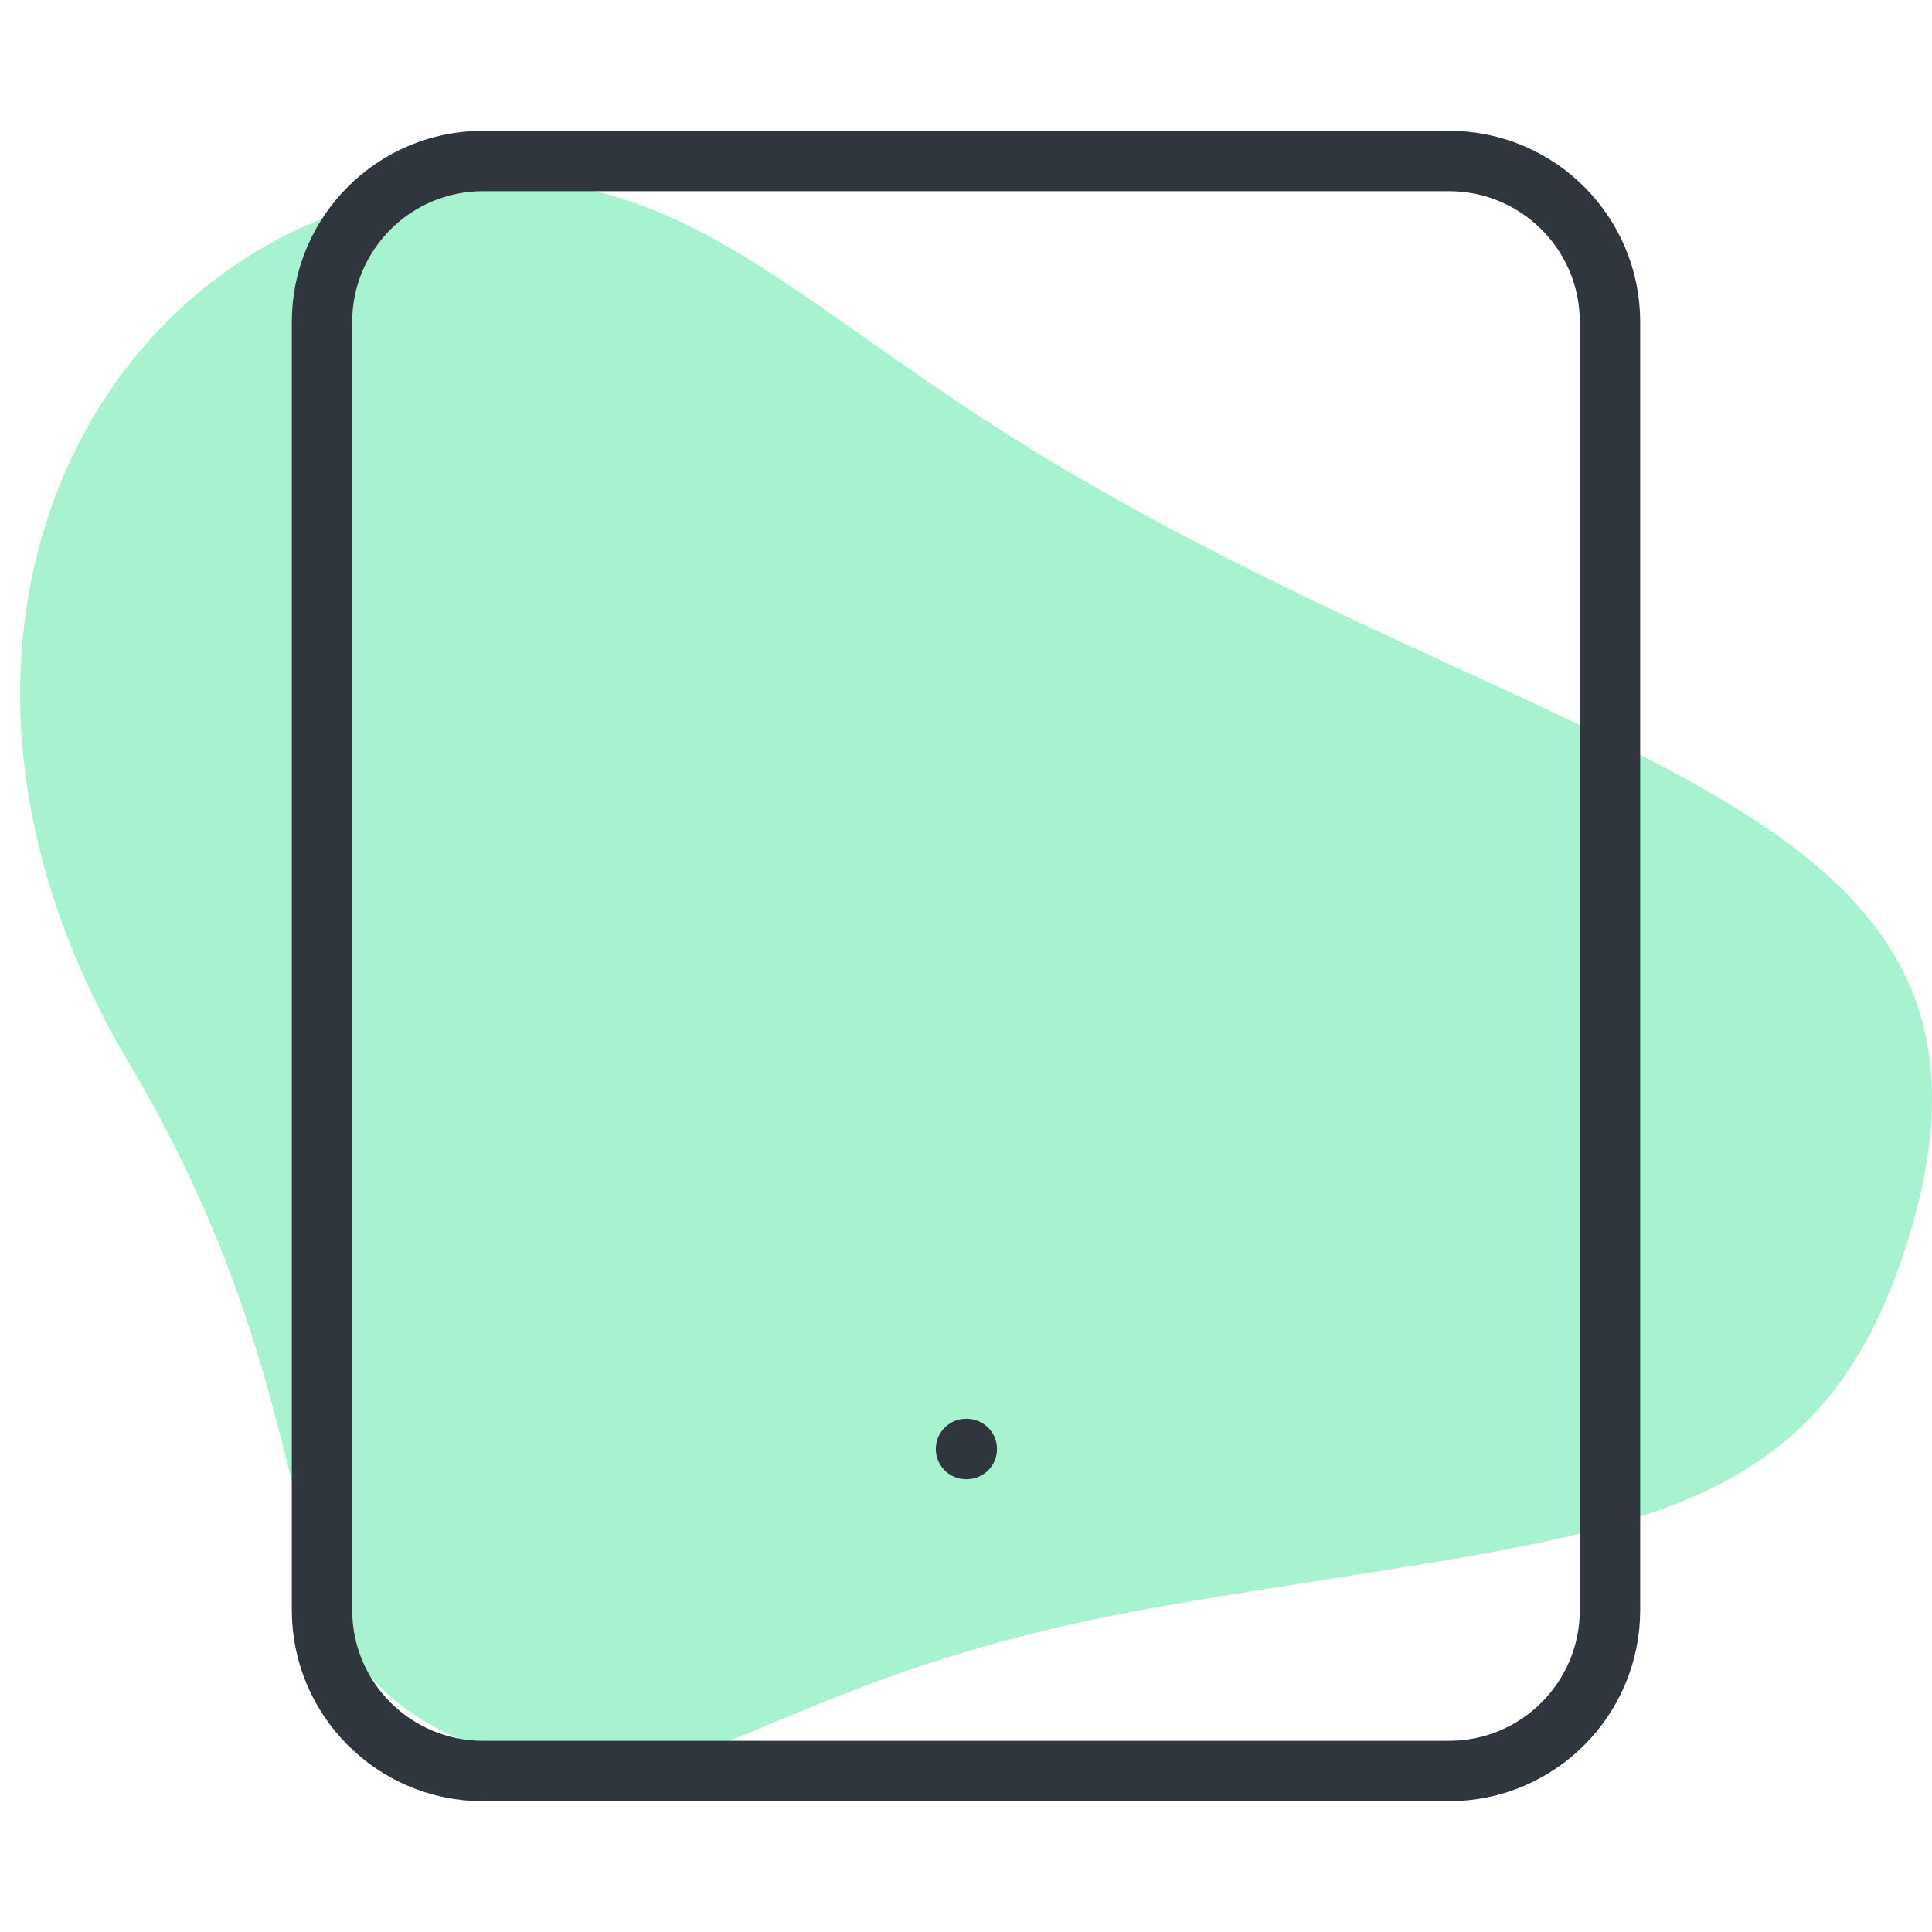 <svg width="96" height="96" viewBox="0 0 96 96" fill="none" xmlns="http://www.w3.org/2000/svg">
<path d="M17.732 10.258C32.508 5.679 37.874 14.429 52.651 23.178C78.862 38.698 101.994 39.863 94.606 62.245C89.817 76.749 79.037 76.081 57.576 79.845C36.115 83.609 34.795 91.036 23.449 86.661C12.103 82.287 17.732 71.909 6.386 52.783C-4.961 33.657 2.955 14.836 17.732 10.258Z" fill="#A7F3D0"/>
<path d="M72 8H24C19.582 8 16 11.582 16 16V80C16 84.418 19.582 88 24 88H72C76.418 88 80 84.418 80 80V16C80 11.582 76.418 8 72 8Z" stroke="#2F363D" stroke-width="3" stroke-linecap="round" stroke-linejoin="round"/>
<path d="M48 72H48.04" stroke="#2F363D" stroke-width="3" stroke-linecap="round" stroke-linejoin="round"/>
</svg>

